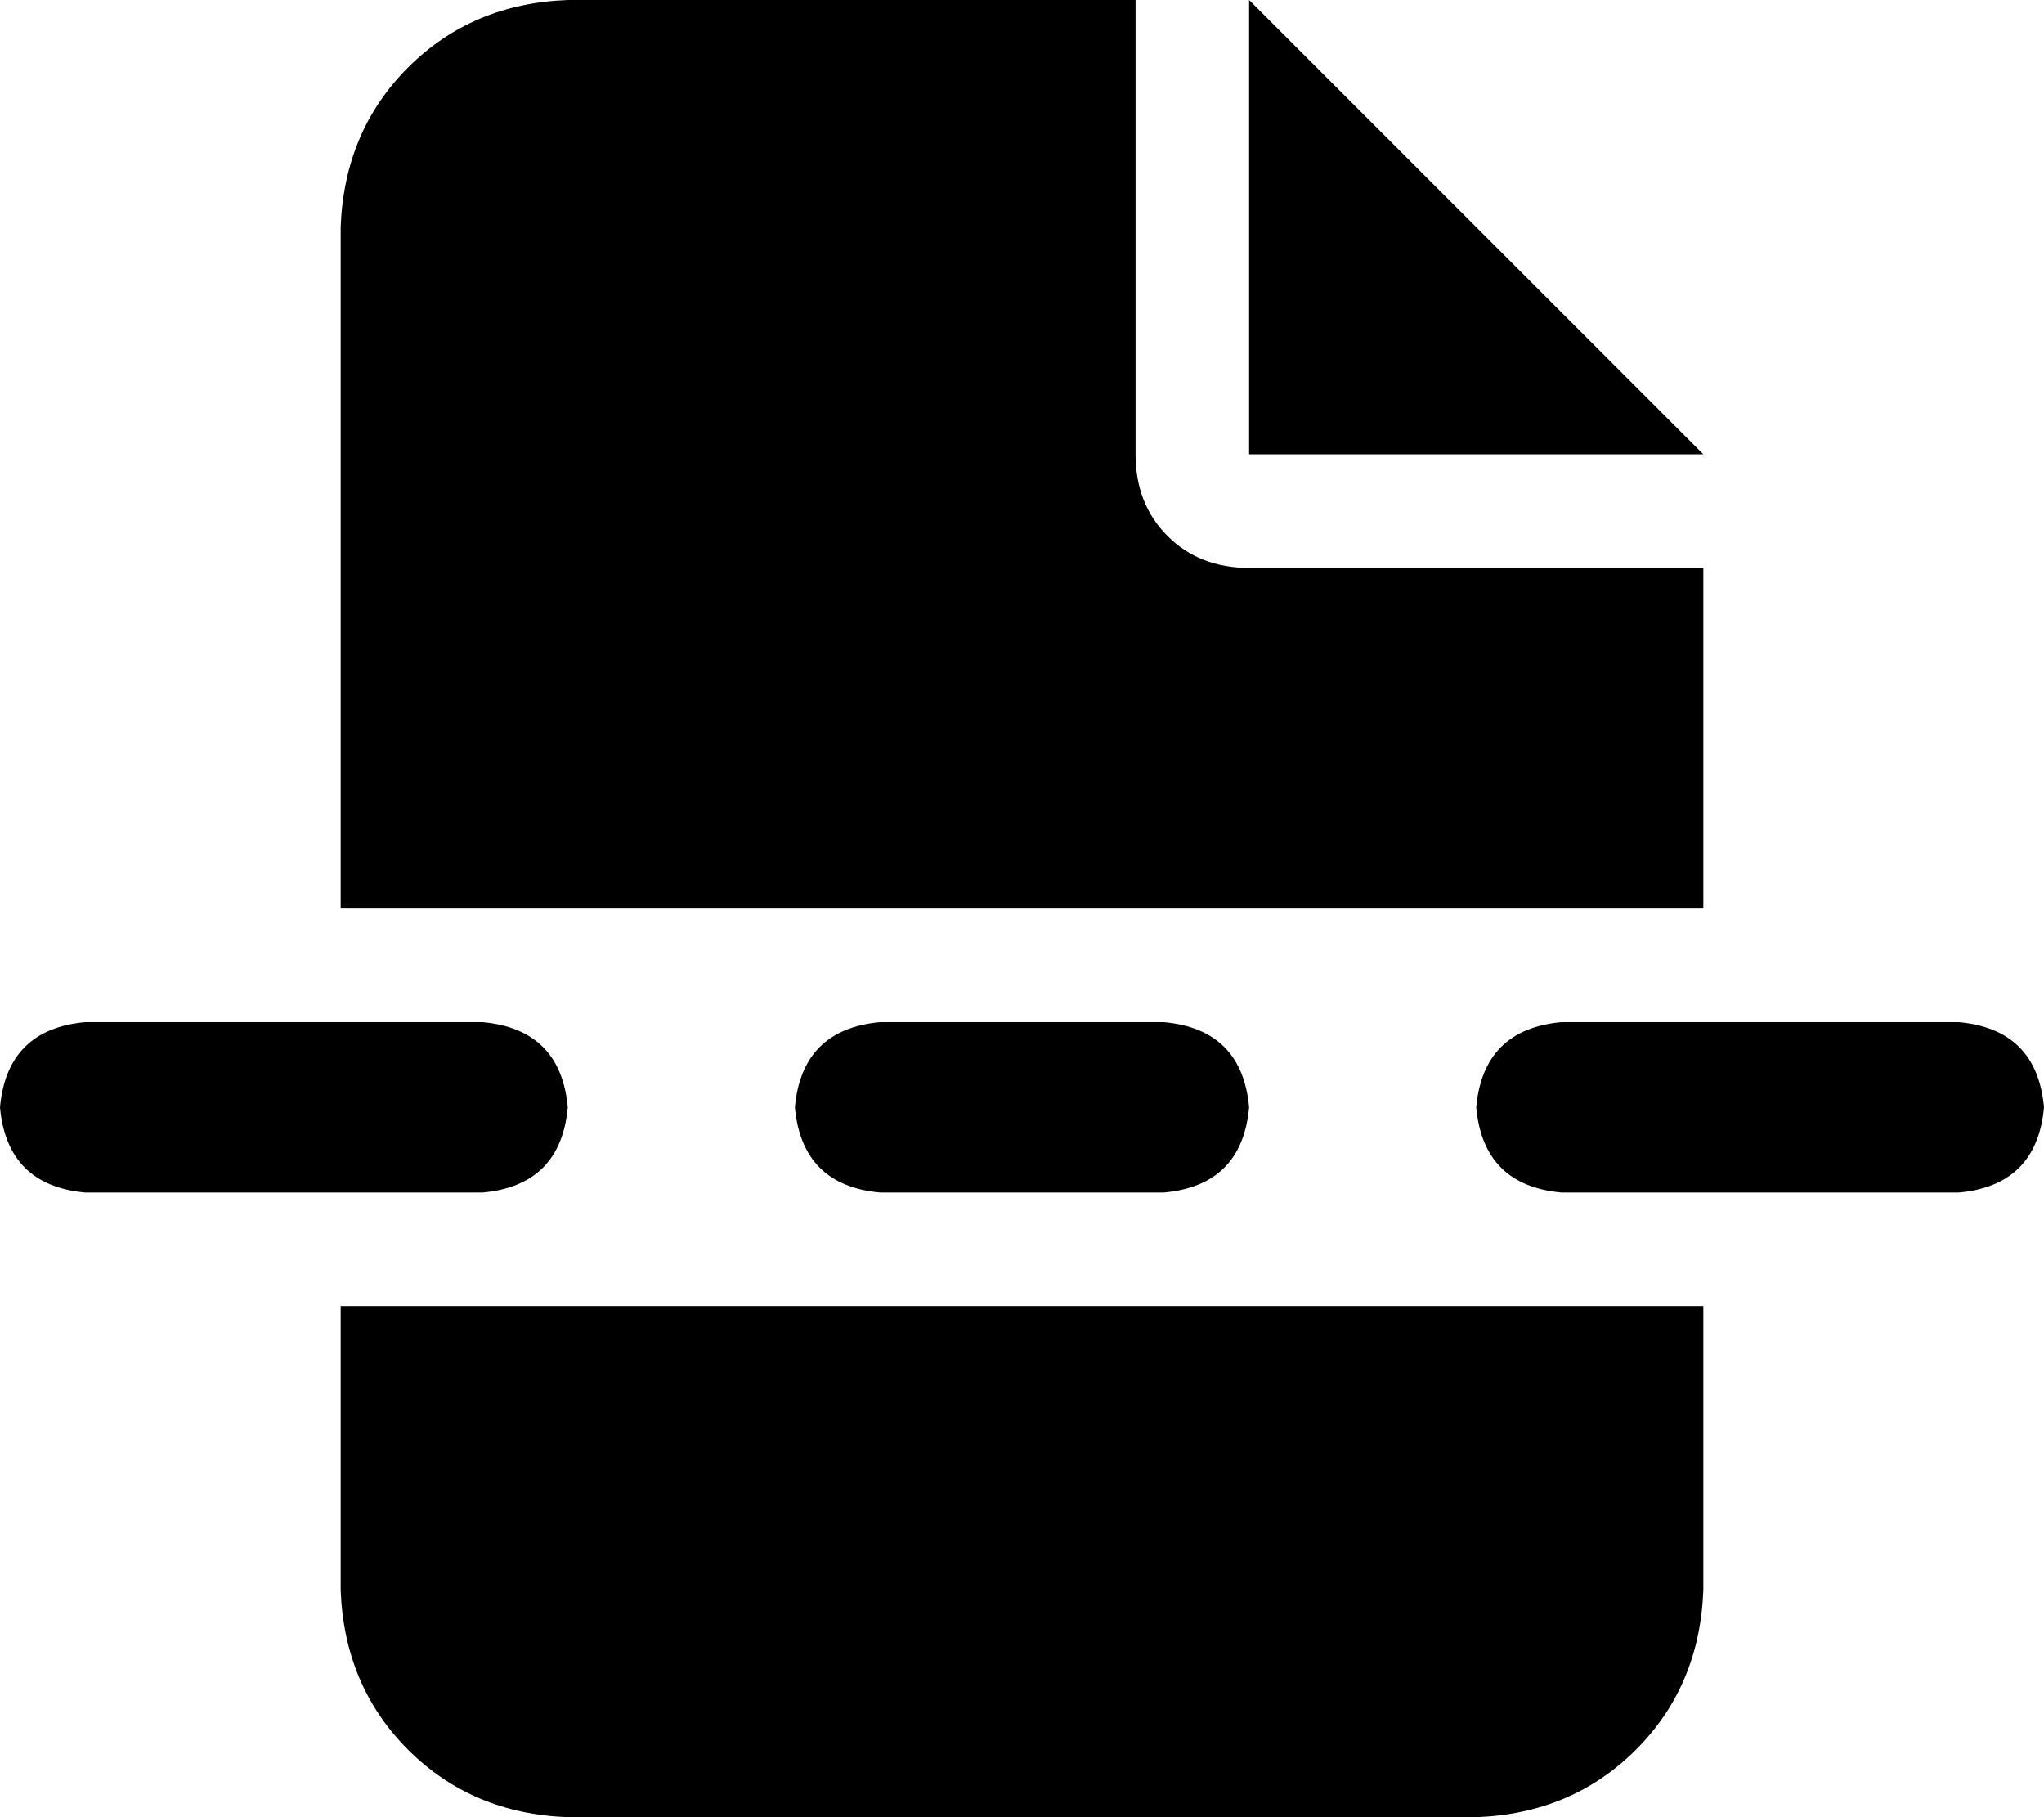 <svg xmlns="http://www.w3.org/2000/svg" viewBox="0 0 576 512">
  <path d="M 96 64 Q 97 37 115 19 L 115 19 L 115 19 Q 133 1 160 0 L 320 0 L 320 0 L 320 128 L 320 128 Q 320 142 329 151 Q 338 160 352 160 L 480 160 L 480 160 L 480 256 L 480 256 L 96 256 L 96 256 L 96 64 L 96 64 Z M 96 368 L 480 368 L 96 368 L 480 368 L 480 448 L 480 448 Q 479 475 461 493 Q 443 511 416 512 L 160 512 L 160 512 Q 133 511 115 493 Q 97 475 96 448 L 96 368 L 96 368 Z M 480 128 L 352 128 L 480 128 L 352 128 L 352 0 L 352 0 L 480 128 L 480 128 Z M 24 288 L 136 288 L 24 288 L 136 288 Q 158 290 160 312 Q 158 334 136 336 L 24 336 L 24 336 Q 2 334 0 312 Q 2 290 24 288 L 24 288 Z M 248 288 L 328 288 L 248 288 L 328 288 Q 350 290 352 312 Q 350 334 328 336 L 248 336 L 248 336 Q 226 334 224 312 Q 226 290 248 288 L 248 288 Z M 440 288 L 552 288 L 440 288 L 552 288 Q 574 290 576 312 Q 574 334 552 336 L 440 336 L 440 336 Q 418 334 416 312 Q 418 290 440 288 L 440 288 Z" />
</svg>